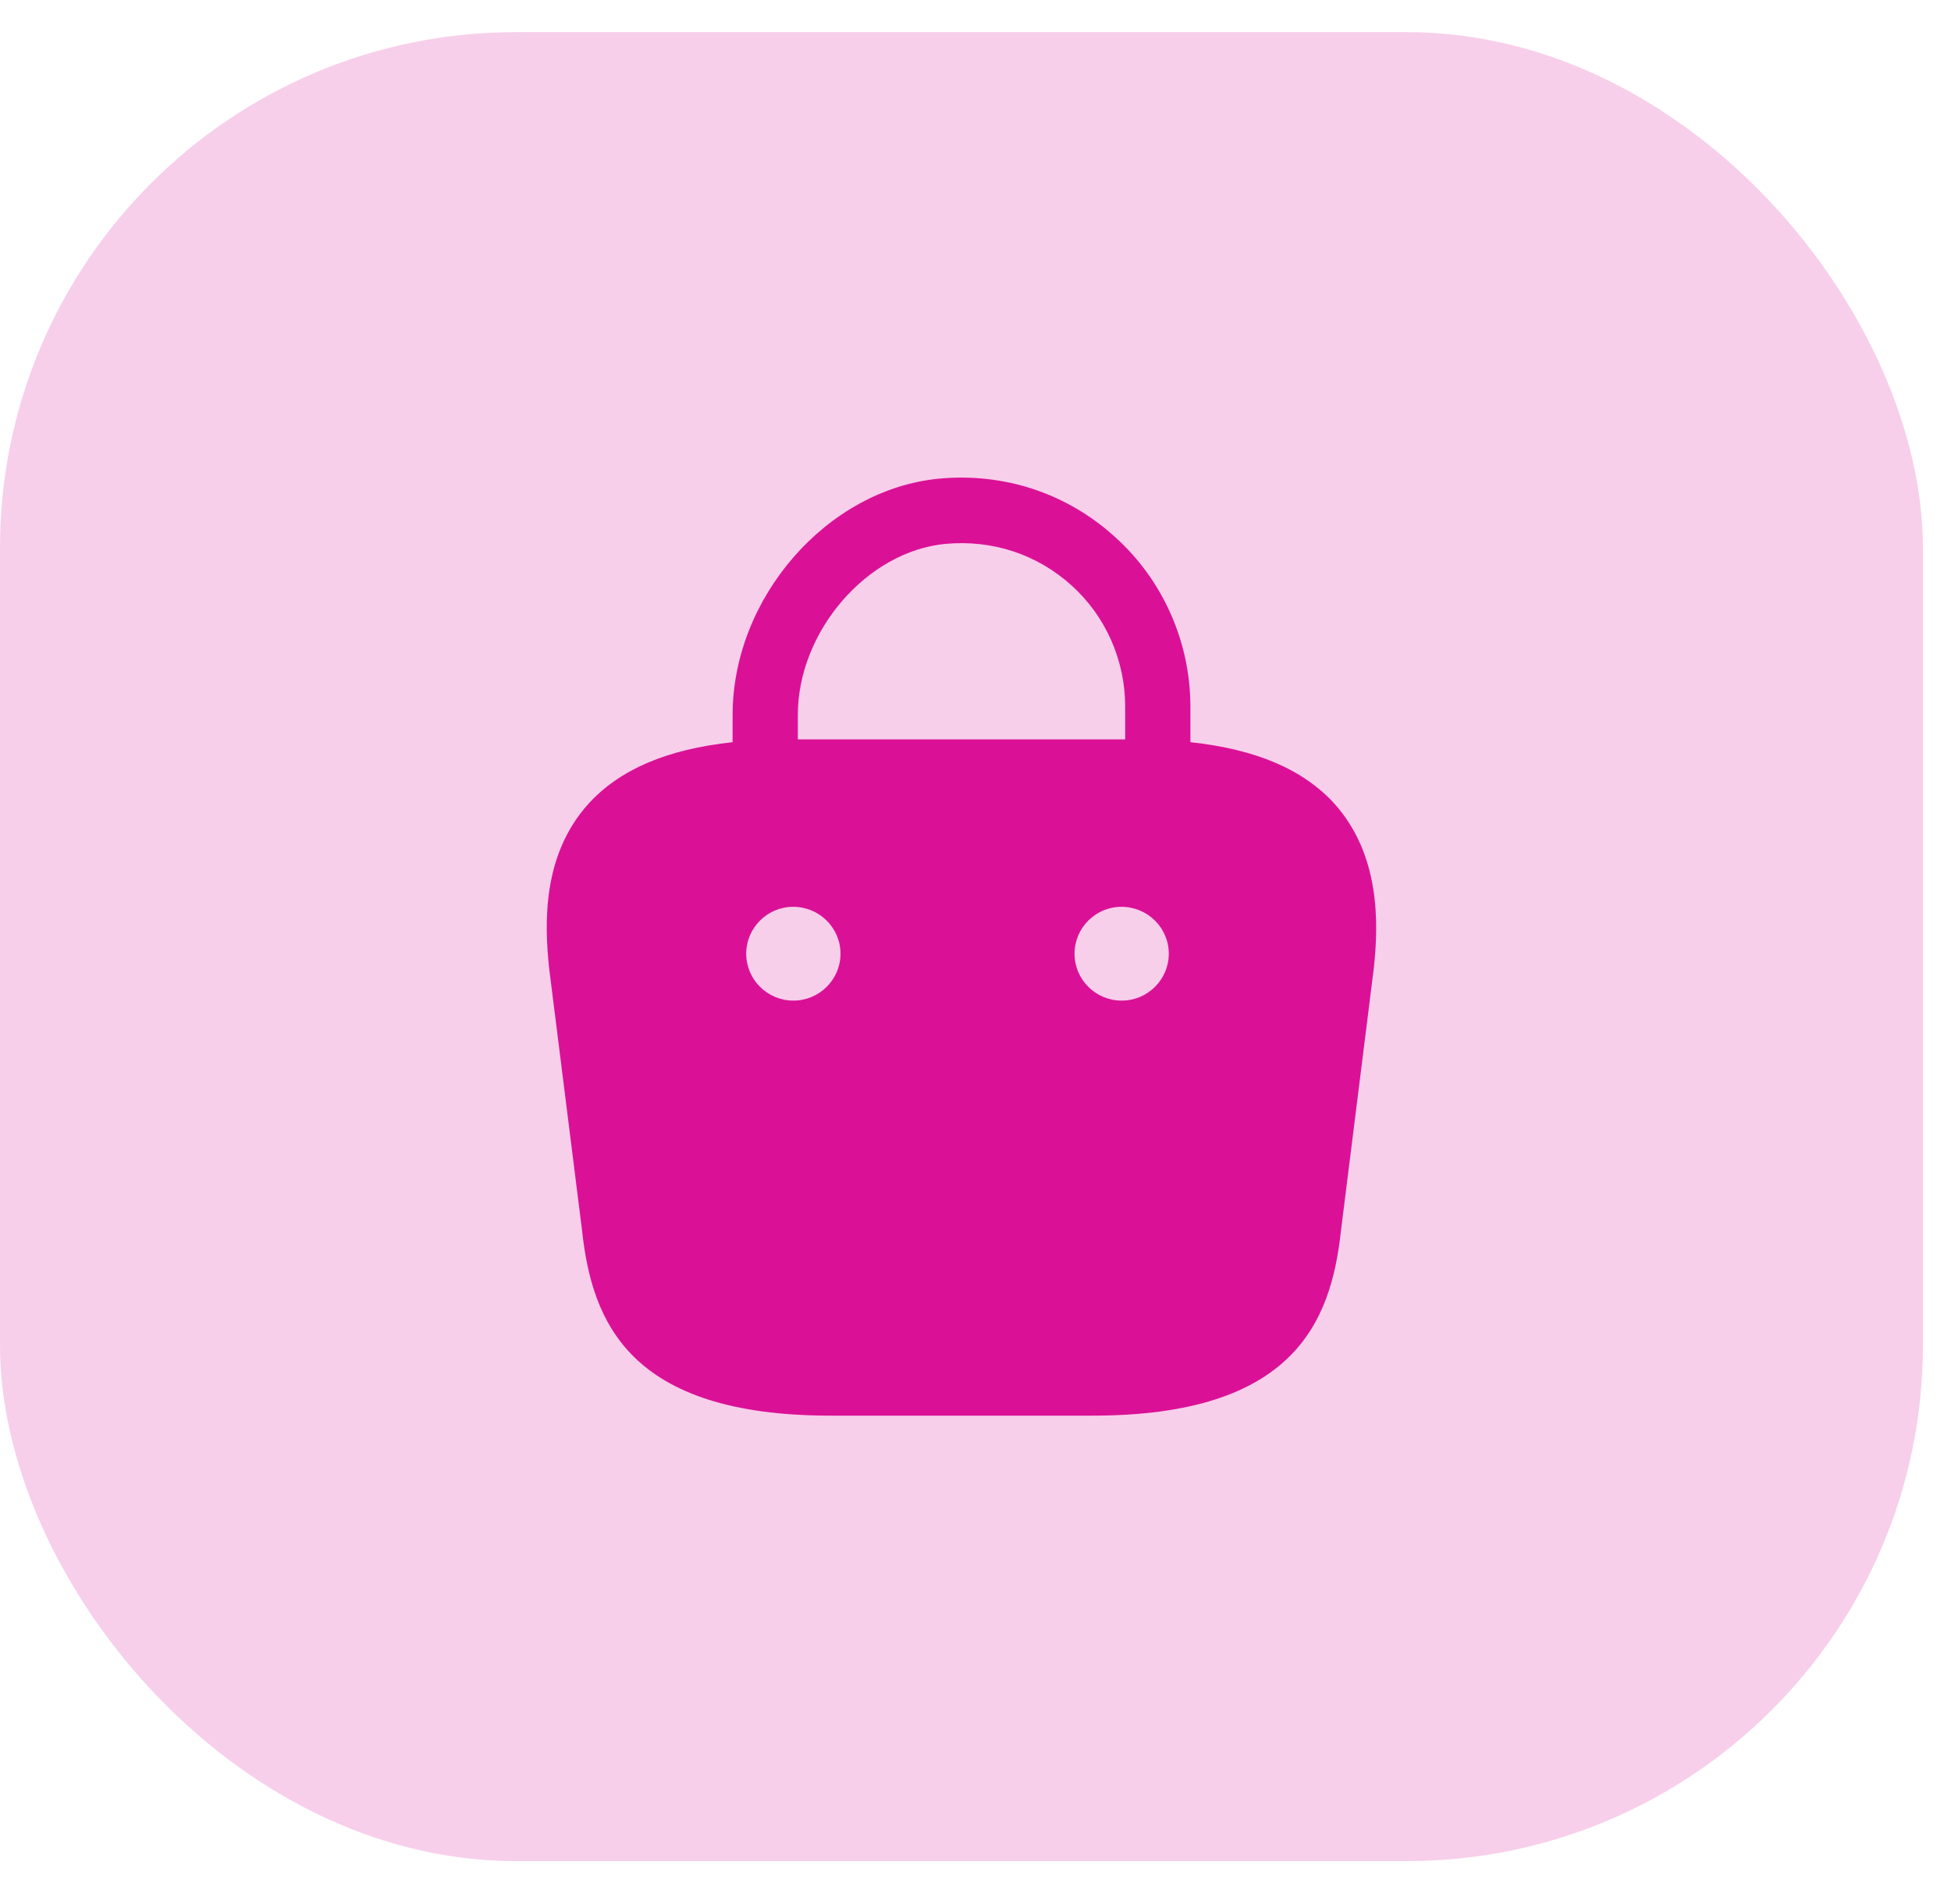 <svg width="42" height="41" viewBox="0 0 42 41" fill="none" xmlns="http://www.w3.org/2000/svg">
<rect y="0.692" width="41.395" height="39.376" rx="11.106" fill="#DA1196" fill-opacity="0.2"/>
<path d="M28.735 17.312C28.059 16.565 27.039 16.131 25.626 15.979V15.212C25.626 13.829 25.04 12.496 24.01 11.567C22.97 10.618 21.617 10.174 20.214 10.305C17.801 10.537 15.771 12.87 15.771 15.394V15.979C14.358 16.131 13.338 16.565 12.662 17.312C11.682 18.402 11.713 19.856 11.824 20.866L12.53 26.49C12.743 28.459 13.54 30.478 17.882 30.478H23.515C27.857 30.478 28.654 28.459 28.867 26.5L29.573 20.856C29.684 19.856 29.705 18.402 28.735 17.312ZM20.355 11.709C21.365 11.618 22.324 11.931 23.071 12.607C23.808 13.273 24.222 14.223 24.222 15.212V15.919H17.175V15.394C17.175 13.597 18.659 11.87 20.355 11.709ZM17.084 21.542H17.074C16.519 21.542 16.064 21.088 16.064 20.533C16.064 19.977 16.519 19.523 17.074 19.523C17.639 19.523 18.094 19.977 18.094 20.533C18.094 21.088 17.639 21.542 17.084 21.542ZM24.151 21.542H24.141C23.586 21.542 23.132 21.088 23.132 20.533C23.132 19.977 23.586 19.523 24.141 19.523C24.707 19.523 25.161 19.977 25.161 20.533C25.161 21.088 24.707 21.542 24.151 21.542Z" fill="#DA1196"/>
</svg>
